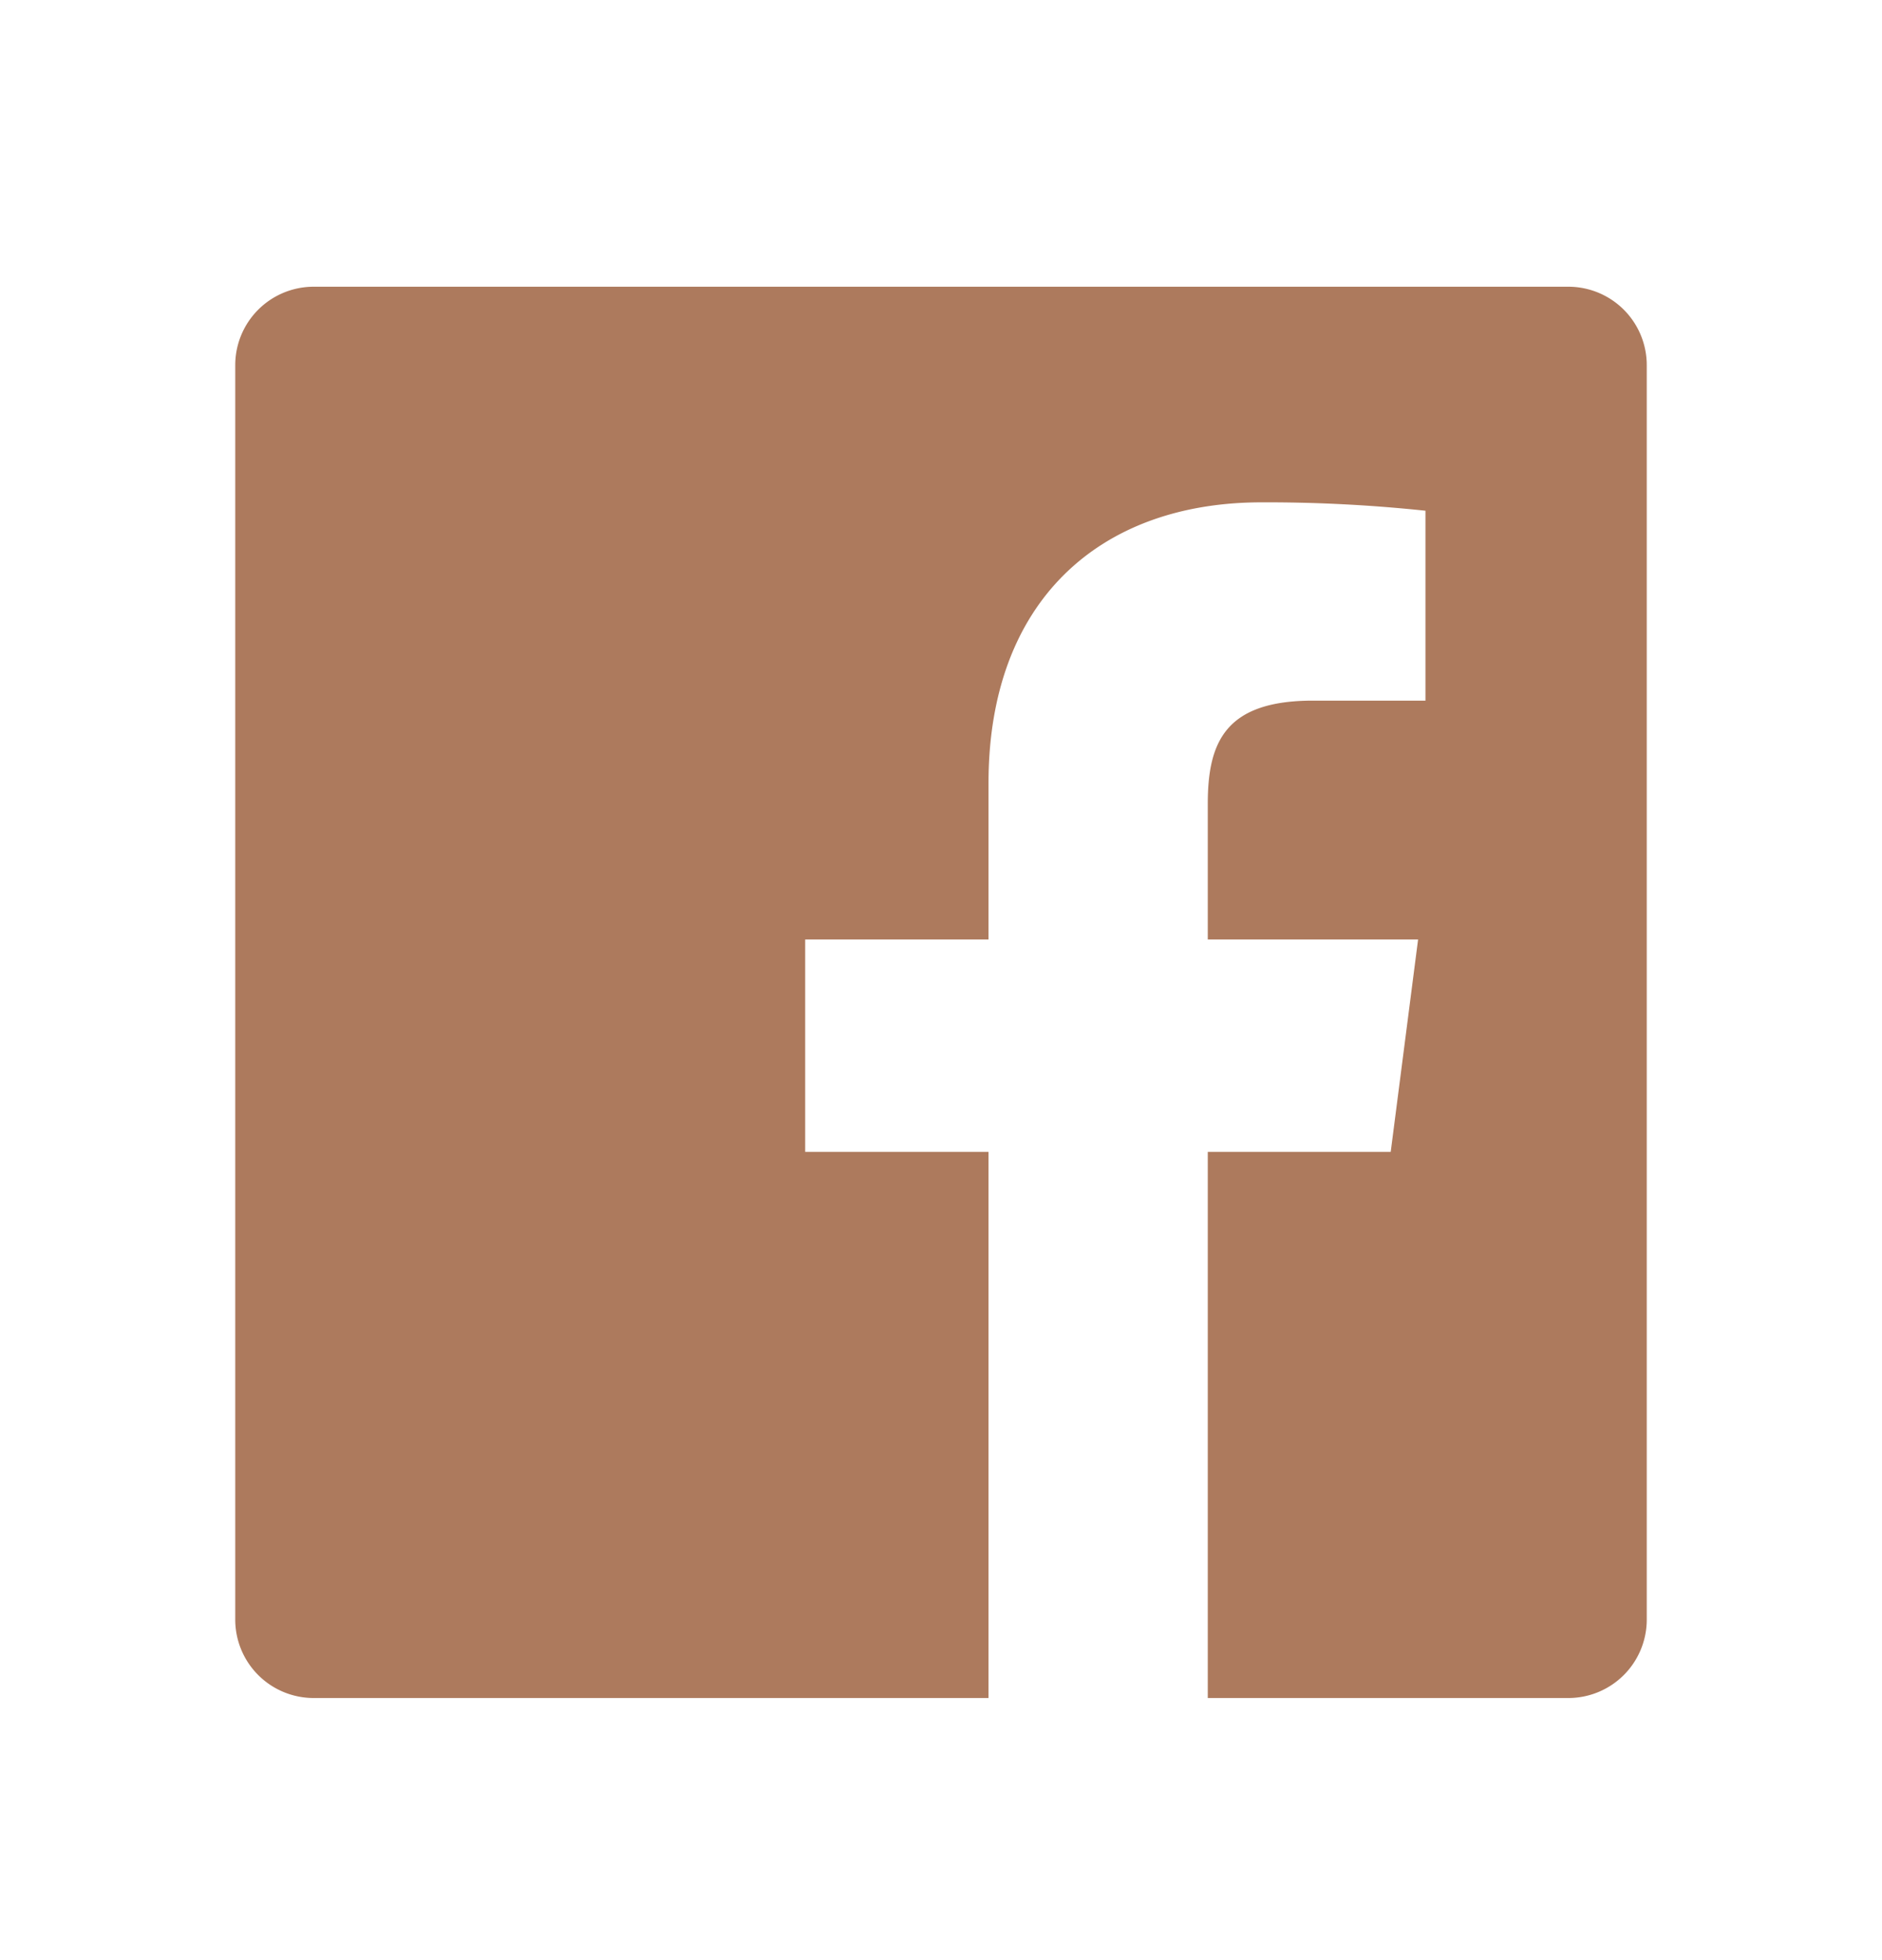 <svg xmlns="http://www.w3.org/2000/svg" width="24" height="25" viewBox="0 0 24 25"><g><g><g/><g><path fill="#ad7a5d" d="M15.402 21.657v-6.966h2.333l.349-2.708h-2.682v-1.728c0-.784.218-1.319 1.342-1.319h1.434V6.514a19.193 19.193 0 0 0-2.09-.107c-2.067 0-3.482 1.262-3.482 3.58v1.996h-2.338v2.708h2.338v6.966H4a1 1 0 0 1-1-1v-16a1 1 0 0 1 1-1h16a1 1 0 0 1 1 1v16a1 1 0 0 1-1 1z"/></g></g></g></svg>